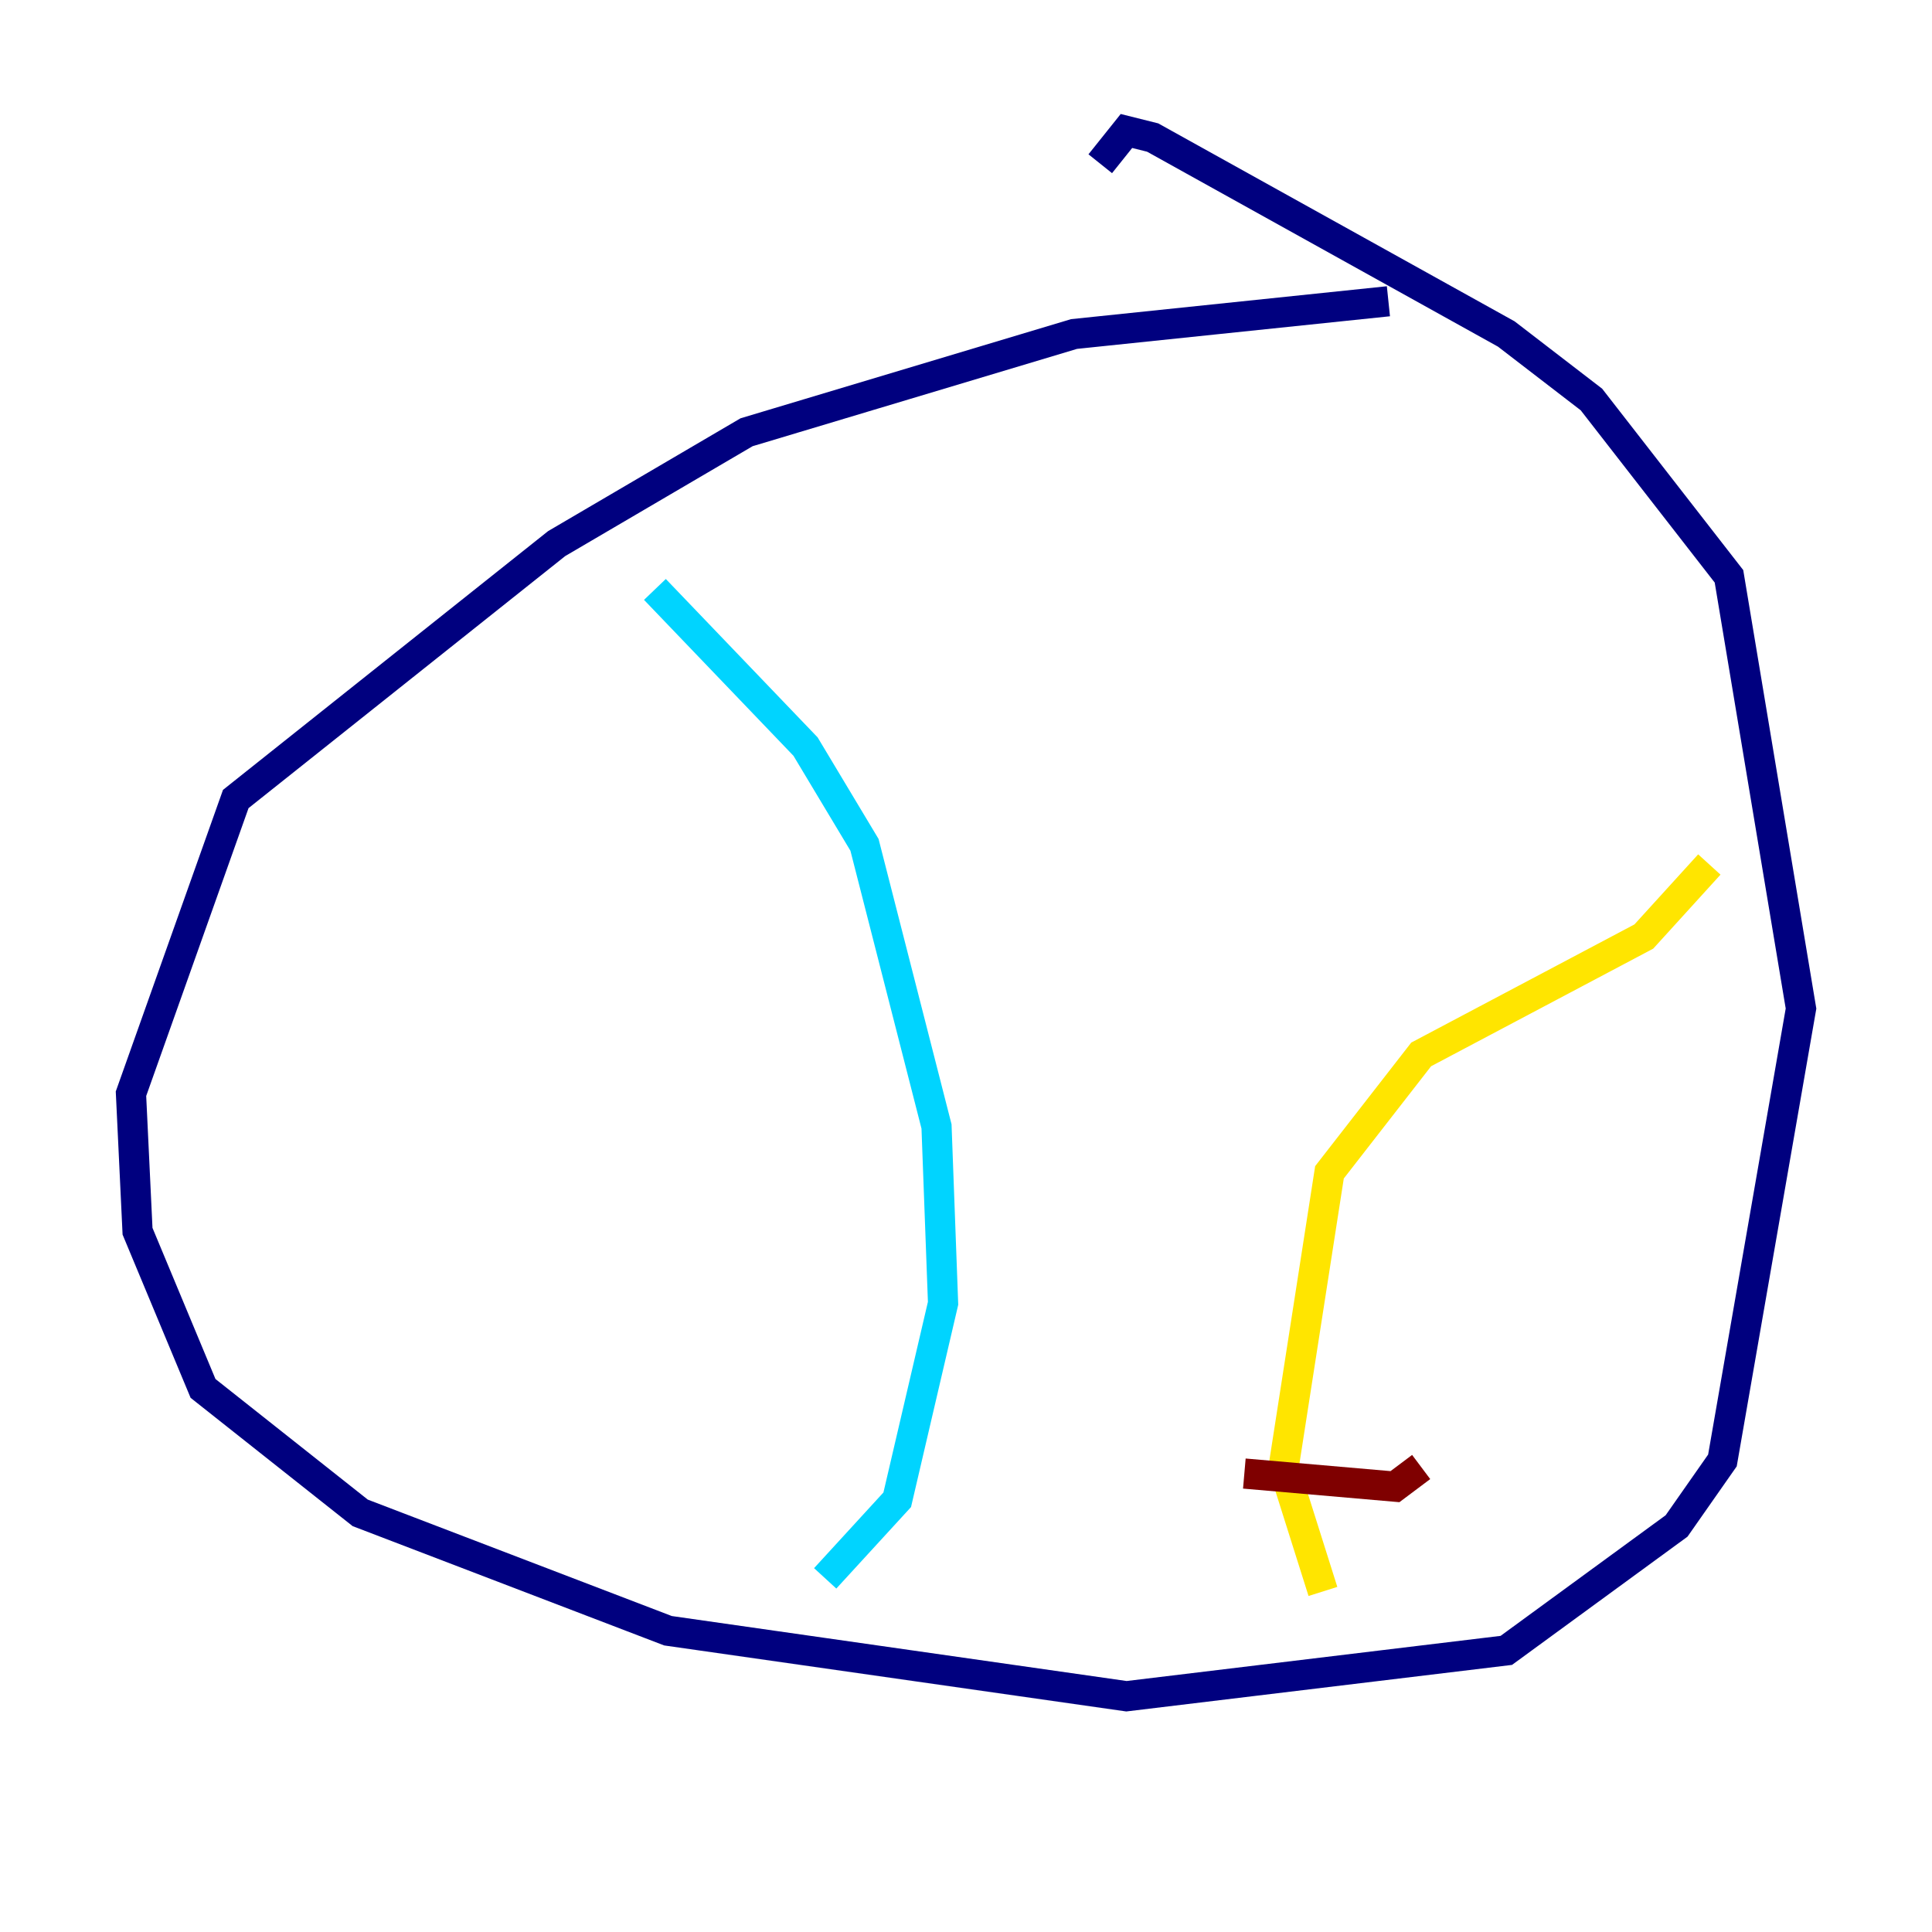 <?xml version="1.0" encoding="utf-8" ?>
<svg baseProfile="tiny" height="128" version="1.2" viewBox="0,0,128,128" width="128" xmlns="http://www.w3.org/2000/svg" xmlns:ev="http://www.w3.org/2001/xml-events" xmlns:xlink="http://www.w3.org/1999/xlink"><defs /><polyline fill="none" points="91.986,19.959 71.159,22.129 49.464,28.637 36.881,36.014 15.62,52.936 8.678,72.461 9.112,81.573 13.451,91.986 23.864,100.231 44.258,108.041 74.63,112.38 99.797,109.342 111.078,101.098 114.115,96.759 119.322,66.82 114.549,38.183 105.437,26.468 99.797,22.129 76.366,9.112 74.63,8.678 72.895,10.848" stroke="#00007f" stroke-width="2" /><polyline fill="none" points="43.39,39.051 53.37,49.464 57.275,55.973 62.047,74.63 62.481,86.346 59.444,99.363 54.671,104.57" stroke="#00d4ff" stroke-width="2" /><polyline fill="none" points="113.248,57.275 108.909,62.047 94.156,69.858 88.081,77.668 85.044,97.193 87.647,105.437" stroke="#ffe500" stroke-width="2" /><polyline fill="none" points="82.441,97.627 92.42,98.495 94.156,97.193" stroke="#7f0000" stroke-width="2" /></svg>